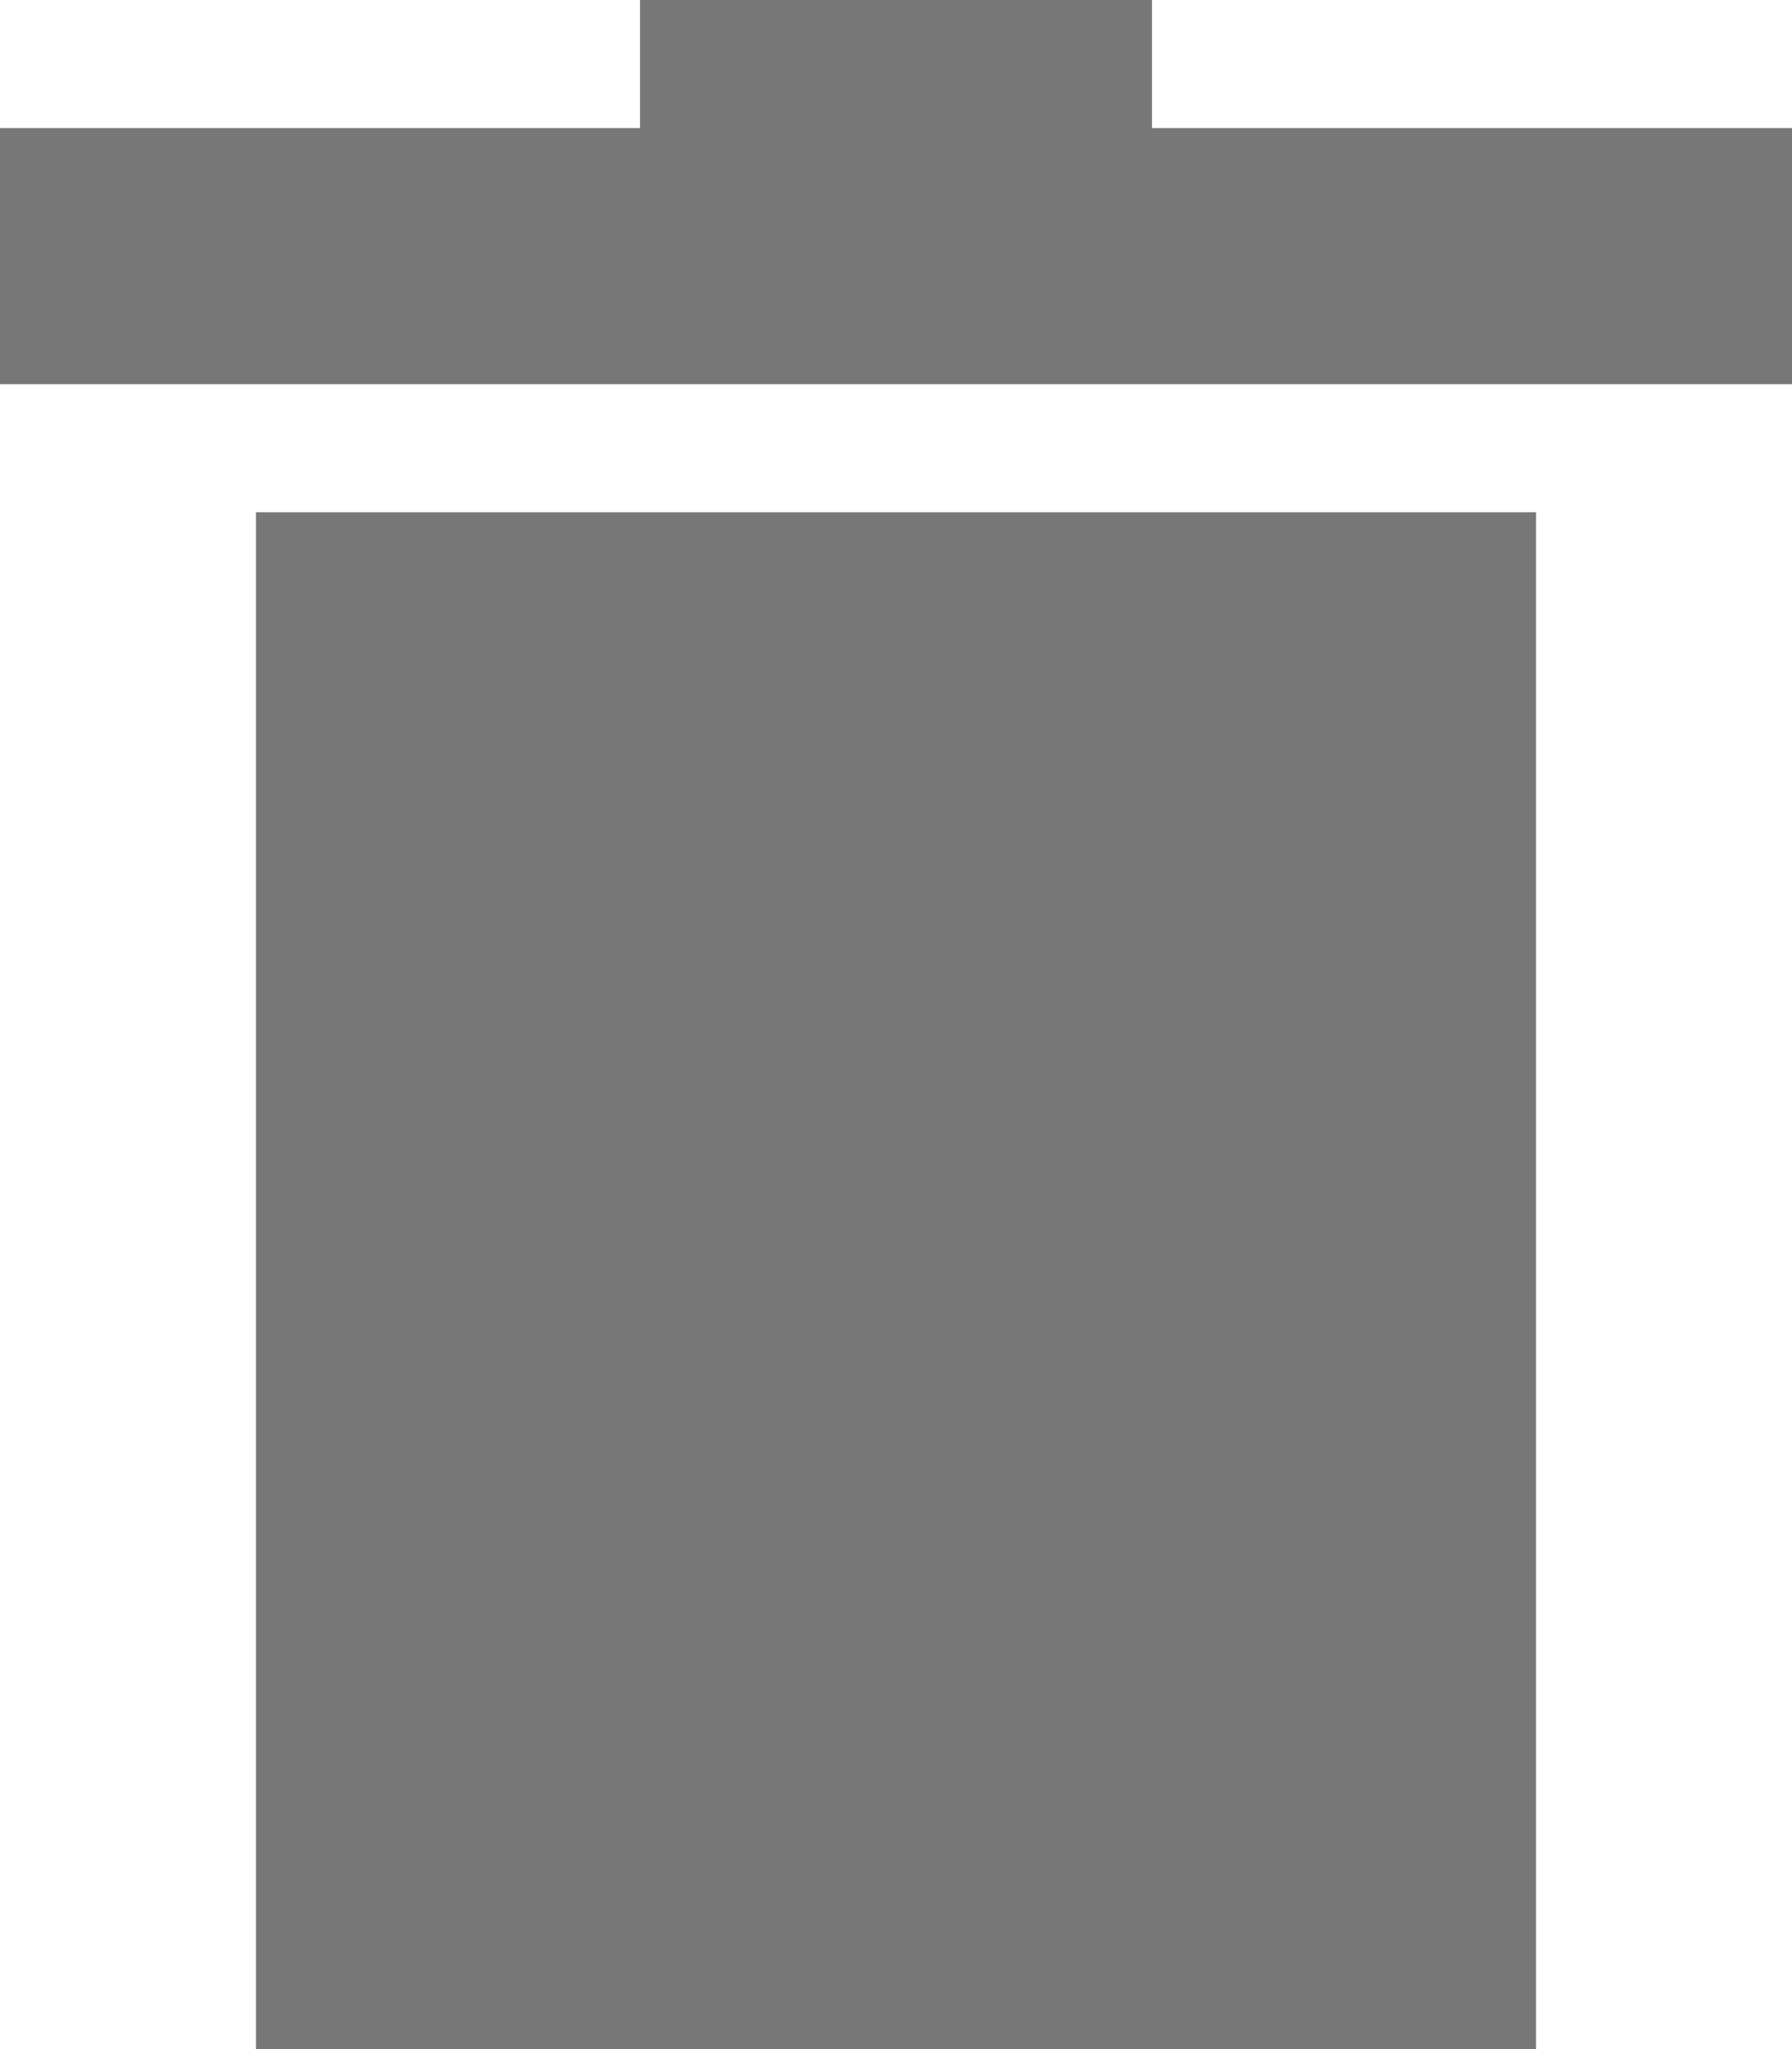 <?xml version="1.0" encoding="utf-8"?>
<!-- Generator: Adobe Illustrator 15.1.0, SVG Export Plug-In . SVG Version: 6.00 Build 0)  -->
<!DOCTYPE svg PUBLIC "-//W3C//DTD SVG 1.1//EN" "http://www.w3.org/Graphics/SVG/1.1/DTD/svg11.dtd">
<svg version="1.1" xmlns="http://www.w3.org/2000/svg" xmlns:xlink="http://www.w3.org/1999/xlink" x="0px" y="0px" width="14px"
	 height="16px" viewBox="0 0 14 16" enable-background="new 0 0 14 16" xml:space="preserve">
<g id="symbol">
	<polygon fill="#777777" points="0,3 0,1 5,1 5,0 9,0 9,1 14,1 14,3 	"/>
	<rect x="2" y="4" fill="#777777" width="10" height="12"/>
</g>
</svg>

